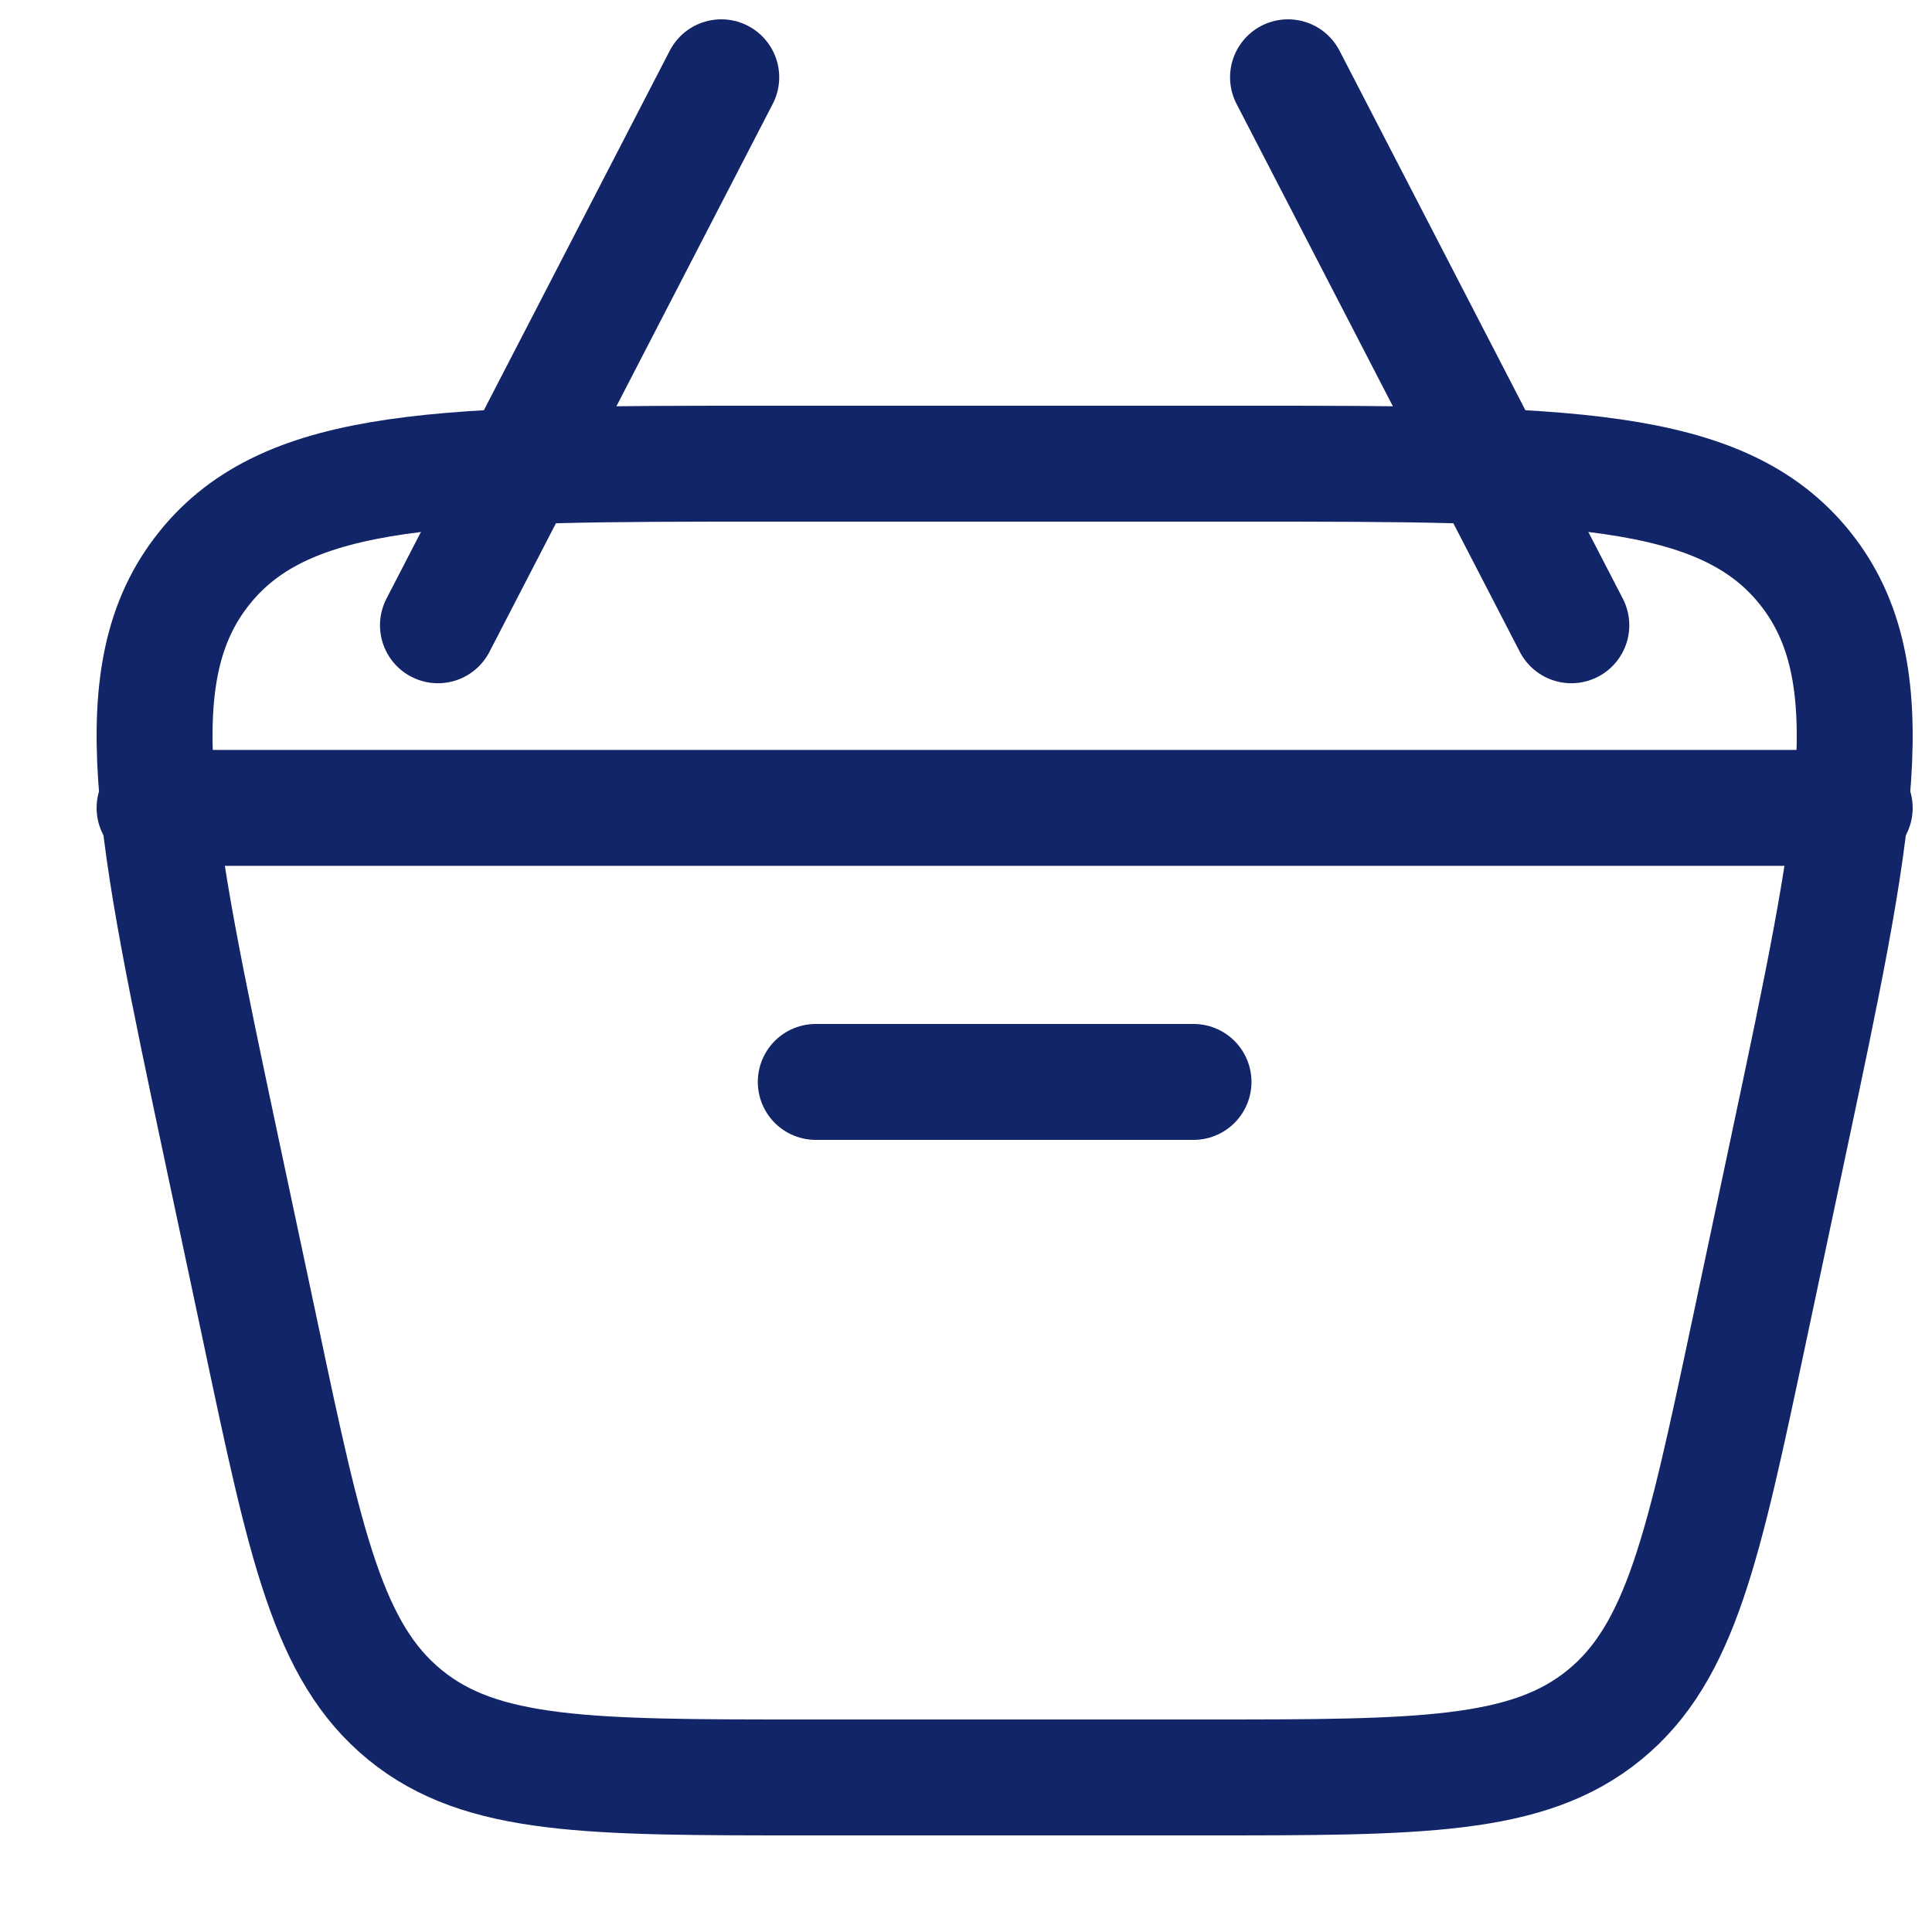 <svg width="25" height="25" viewBox="0 0 25 25" fill="none" xmlns="http://www.w3.org/2000/svg">
<g id="solar:cart-4-linear" clip-path="url(#clip0_7229_3624)">
<g id="Group">
<path id="Vector" d="M2.855 14.812C1.993 10.741 1.56 8.704 2.643 7.353C3.724 6 5.784 6 9.903 6H16.097C20.218 6 22.276 6 23.358 7.353C24.439 8.705 24.008 10.741 23.145 14.812L22.63 17.241C22.045 20.001 21.753 21.38 20.762 22.19C19.771 23 18.375 23 15.583 23H10.417C7.626 23 6.23 23 5.24 22.19C4.247 21.38 3.954 20.001 3.371 17.241L2.855 14.812Z" stroke="#122568" stroke-width="1.5"/>
<path id="Vector_2" d="M2 10.454H24M10.556 14H15.444M20.333 8.091L16.667 1M5.667 8.091L9.333 1" stroke="#122568" stroke-width="1.5" stroke-linecap="round" stroke-linejoin="round"/>
</g>
</g>
<defs>
<clipPath id="clip0_7229_3624">
<rect width="24" height="24" fill="white" transform="translate(0.98 0.08)"/>
</clipPath>
</defs>
</svg>

